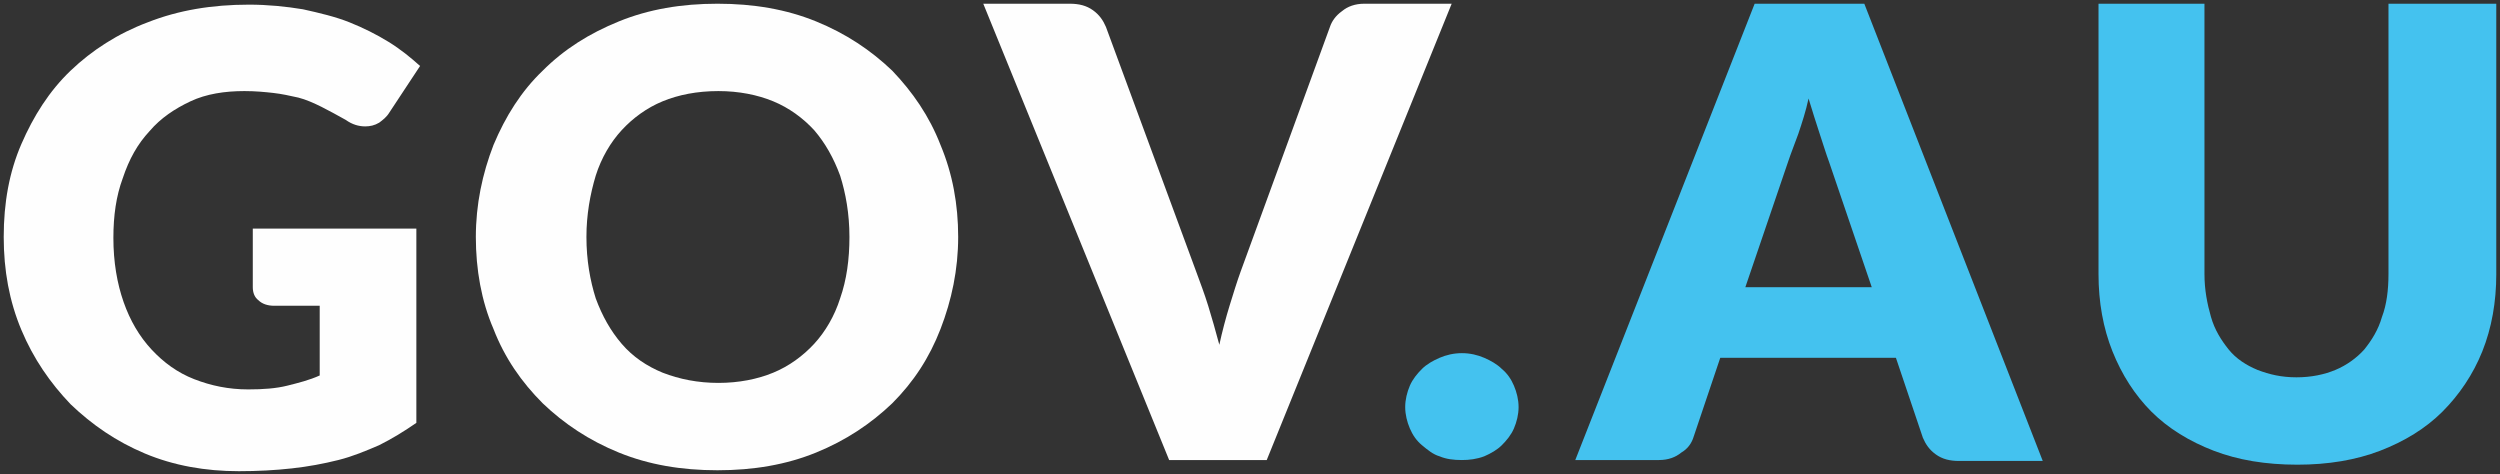 <?xml version="1.0" encoding="utf-8"?>
<!-- Generator: Adobe Illustrator 20.0.0, SVG Export Plug-In . SVG Version: 6.00 Build 0)  -->
<svg version="1.2" baseProfile="tiny" id="Layer_2" xmlns="http://www.w3.org/2000/svg" xmlns:xlink="http://www.w3.org/1999/xlink"
	 x="0px" y="0px" viewBox="0 0 269 51" xml:space="preserve">
<rect x="0" y="0" width="269" height="51" fill="#333333" stroke="none"/>
<g>
	<path fill="#FEFEFE" d="M16.1,14.1c1.2-1.4,2.7-2.4,4.4-3.2c1.7-0.8,3.7-1.1,5.8-1.1c1.2,0,2.2,0.1,3.1,0.2
		c0.9,0.1,1.8,0.3,2.7,0.5c0.8,0.2,1.7,0.6,2.5,1c0.8,0.4,1.7,0.9,2.6,1.4c0.7,0.5,1.4,0.7,2.1,0.7c0.5,0,1-0.1,1.5-0.4
		c0.4-0.3,0.8-0.6,1.1-1.1l3.3-5c-1-0.9-2.1-1.8-3.4-2.6c-1.3-0.8-2.7-1.5-4.2-2.1c-1.5-0.6-3.2-1-5-1.4c-1.8-0.3-3.8-0.5-5.8-0.5
		c-4,0-7.6,0.6-10.9,1.9c-3.2,1.2-6,3-8.3,5.2c-2.3,2.2-4,4.9-5.3,7.9C1,18.5,0.4,21.8,0.4,25.5c0,3.6,0.6,6.9,1.9,10
		c1.3,3.1,3.1,5.7,5.3,8c2.3,2.2,4.9,4,8,5.3c3.1,1.3,6.5,1.9,10.1,1.9c2,0,3.9-0.1,5.7-0.3c1.8-0.2,3.4-0.5,5-0.9
		c1.6-0.4,3-1,4.4-1.6c1.4-0.7,2.7-1.5,4-2.4V24.6H27.2v6.3c0,0.6,0.2,1.1,0.6,1.4c0.4,0.4,1,0.6,1.7,0.6h4.9v7.5
		c-1.1,0.5-2.3,0.8-3.5,1.1c-1.2,0.3-2.6,0.4-4.2,0.4c-2.1,0-4-0.4-5.8-1.1c-1.8-0.7-3.3-1.8-4.6-3.2c-1.3-1.4-2.3-3.1-3-5.1
		c-0.7-2-1.1-4.3-1.1-6.9c0-2.4,0.3-4.5,1-6.4C13.9,17.1,14.8,15.5,16.1,14.1z"/>
	<g>
		<path fill="none" d="M66.8,37c1.2,1.3,2.7,2.4,4.4,3.1c1.7,0.7,3.7,1.1,6,1.1c2.2,0,4.2-0.4,5.9-1.1c1.7-0.7,3.2-1.7,4.4-3.1
			c1.2-1.4,2.1-3,2.8-4.9c0.6-1.9,1-4.1,1-6.6c0-2.4-0.3-4.6-1-6.6c-0.6-1.9-1.6-3.6-2.8-4.9c-1.2-1.3-2.7-2.4-4.4-3.1
			c-1.7-0.7-3.7-1.1-5.9-1.1c-2.2,0-4.2,0.4-6,1.1c-1.7,0.7-3.2,1.8-4.4,3.1c-1.2,1.4-2.1,3-2.8,4.9c-0.6,1.9-1,4.1-1,6.6
			c0,2.4,0.3,4.6,1,6.6C64.7,34,65.6,35.7,66.8,37z"/>
		<path fill="#FEFEFE" d="M66.6,48.7c3.2,1.3,6.7,1.9,10.6,1.9s7.4-0.6,10.6-1.9c3.2-1.3,5.9-3.1,8.2-5.3c2.3-2.3,4-4.9,5.2-8
			c1.2-3.1,1.9-6.4,1.9-9.9c0-3.5-0.6-6.8-1.9-9.9c-1.2-3.1-3-5.7-5.2-8c-2.3-2.2-5-4-8.2-5.3C84.6,1,81.1,0.4,77.2,0.4
			S69.8,1,66.6,2.3c-3.2,1.3-5.9,3-8.2,5.3c-2.3,2.2-4,4.9-5.3,8c-1.2,3.1-1.9,6.4-1.9,9.9s0.6,6.9,1.9,9.9c1.2,3.1,3,5.7,5.3,8
			C60.7,45.6,63.4,47.4,66.6,48.7z M64.1,18.9c0.6-1.9,1.6-3.6,2.8-4.9c1.2-1.3,2.7-2.4,4.4-3.1c1.7-0.7,3.7-1.1,6-1.1
			c2.2,0,4.2,0.4,5.9,1.1c1.7,0.7,3.2,1.8,4.4,3.1c1.2,1.4,2.1,3,2.8,4.9c0.6,1.9,1,4.1,1,6.6c0,2.4-0.3,4.6-1,6.6
			c-0.6,1.9-1.6,3.6-2.8,4.9c-1.2,1.3-2.7,2.4-4.4,3.1c-1.7,0.7-3.7,1.1-5.9,1.1c-2.2,0-4.2-0.4-6-1.1c-1.7-0.7-3.2-1.7-4.4-3.1
			c-1.2-1.4-2.1-3-2.8-4.9c-0.6-1.9-1-4.1-1-6.6C63.1,23.1,63.5,20.9,64.1,18.9z"/>
	</g>
	<path fill="#FEFEFE" d="M156.2,0.4h-9.4c-1,0-1.8,0.3-2.4,0.8c-0.7,0.5-1.1,1.1-1.3,1.7l-9.6,26.3c-0.4,1.1-0.8,2.4-1.2,3.7
		c-0.4,1.3-0.8,2.8-1.1,4.2c-0.4-1.5-0.8-2.9-1.2-4.2c-0.4-1.3-0.9-2.6-1.3-3.7L119,2.9c-0.3-0.7-0.7-1.3-1.4-1.8s-1.5-0.7-2.5-0.7
		h-9.3l20,49.1h10.5L156.2,0.4z"/>
	<path fill="#44C2EF" d="M154.9,49.1c0.7,0.3,1.5,0.4,2.4,0.4c0.8,0,1.6-0.1,2.4-0.4c0.7-0.3,1.4-0.7,1.9-1.2c0.5-0.5,1-1.1,1.3-1.8
		c0.3-0.7,0.5-1.5,0.5-2.3c0-0.8-0.2-1.6-0.5-2.3c-0.3-0.7-0.7-1.3-1.3-1.8c-0.5-0.5-1.2-0.9-1.9-1.2c-0.7-0.3-1.5-0.5-2.4-0.5
		c-0.9,0-1.7,0.2-2.4,0.5c-0.7,0.3-1.4,0.7-1.9,1.2s-1,1.1-1.3,1.8c-0.3,0.7-0.5,1.5-0.5,2.3c0,0.8,0.2,1.6,0.5,2.3
		c0.3,0.7,0.7,1.3,1.3,1.8S154.2,48.9,154.9,49.1z"/>
	<g>
		<path fill="none" d="M196.9,17.3c-0.3-0.9-0.6-1.9-1-3c-0.4-1.2-0.8-2.4-1.2-3.8c-0.4,1.4-0.7,2.6-1.1,3.8c-0.4,1.2-0.8,2.2-1.1,3
			l-4.6,13.4h13.6L196.9,17.3z"/>
		<path fill="#44C2EF" d="M182.2,47.1l2.9-8.6h18.9l2.9,8.6c0.3,0.7,0.7,1.3,1.4,1.8c0.7,0.5,1.5,0.7,2.5,0.7h9L200.6,0.4h-11.8
			l-19.3,49.1h9c1,0,1.8-0.3,2.4-0.8C181.6,48.3,182,47.7,182.2,47.1z M192.4,17.4c0.3-0.9,0.7-1.9,1.1-3c0.4-1.2,0.8-2.4,1.1-3.8
			c0.4,1.3,0.8,2.6,1.2,3.8c0.4,1.2,0.7,2.2,1,3l4.6,13.5h-13.6L192.4,17.4z"/>
	</g>
	<path fill="#44C2EF" d="M225.8,0.4v29.1c0,3,0.5,5.8,1.5,8.3c1,2.5,2.4,4.7,4.2,6.5c1.8,1.8,4.1,3.2,6.7,4.2c2.6,1,5.6,1.5,9,1.5
		c3.3,0,6.3-0.5,8.9-1.5c2.6-1,4.9-2.4,6.7-4.2c1.8-1.8,3.3-4,4.3-6.5c1-2.5,1.5-5.3,1.5-8.3V0.4H257v29.1c0,1.7-0.2,3.3-0.7,4.6
		c-0.4,1.4-1.1,2.5-1.9,3.5c-0.8,0.9-1.9,1.7-3.1,2.2c-1.2,0.5-2.6,0.8-4.2,0.8s-2.9-0.3-4.2-0.8c-1.2-0.5-2.3-1.2-3.1-2.2
		c-0.8-1-1.5-2.1-1.9-3.5c-0.4-1.4-0.7-2.9-0.7-4.6V0.4H225.8z"/>
</g>
</svg>

